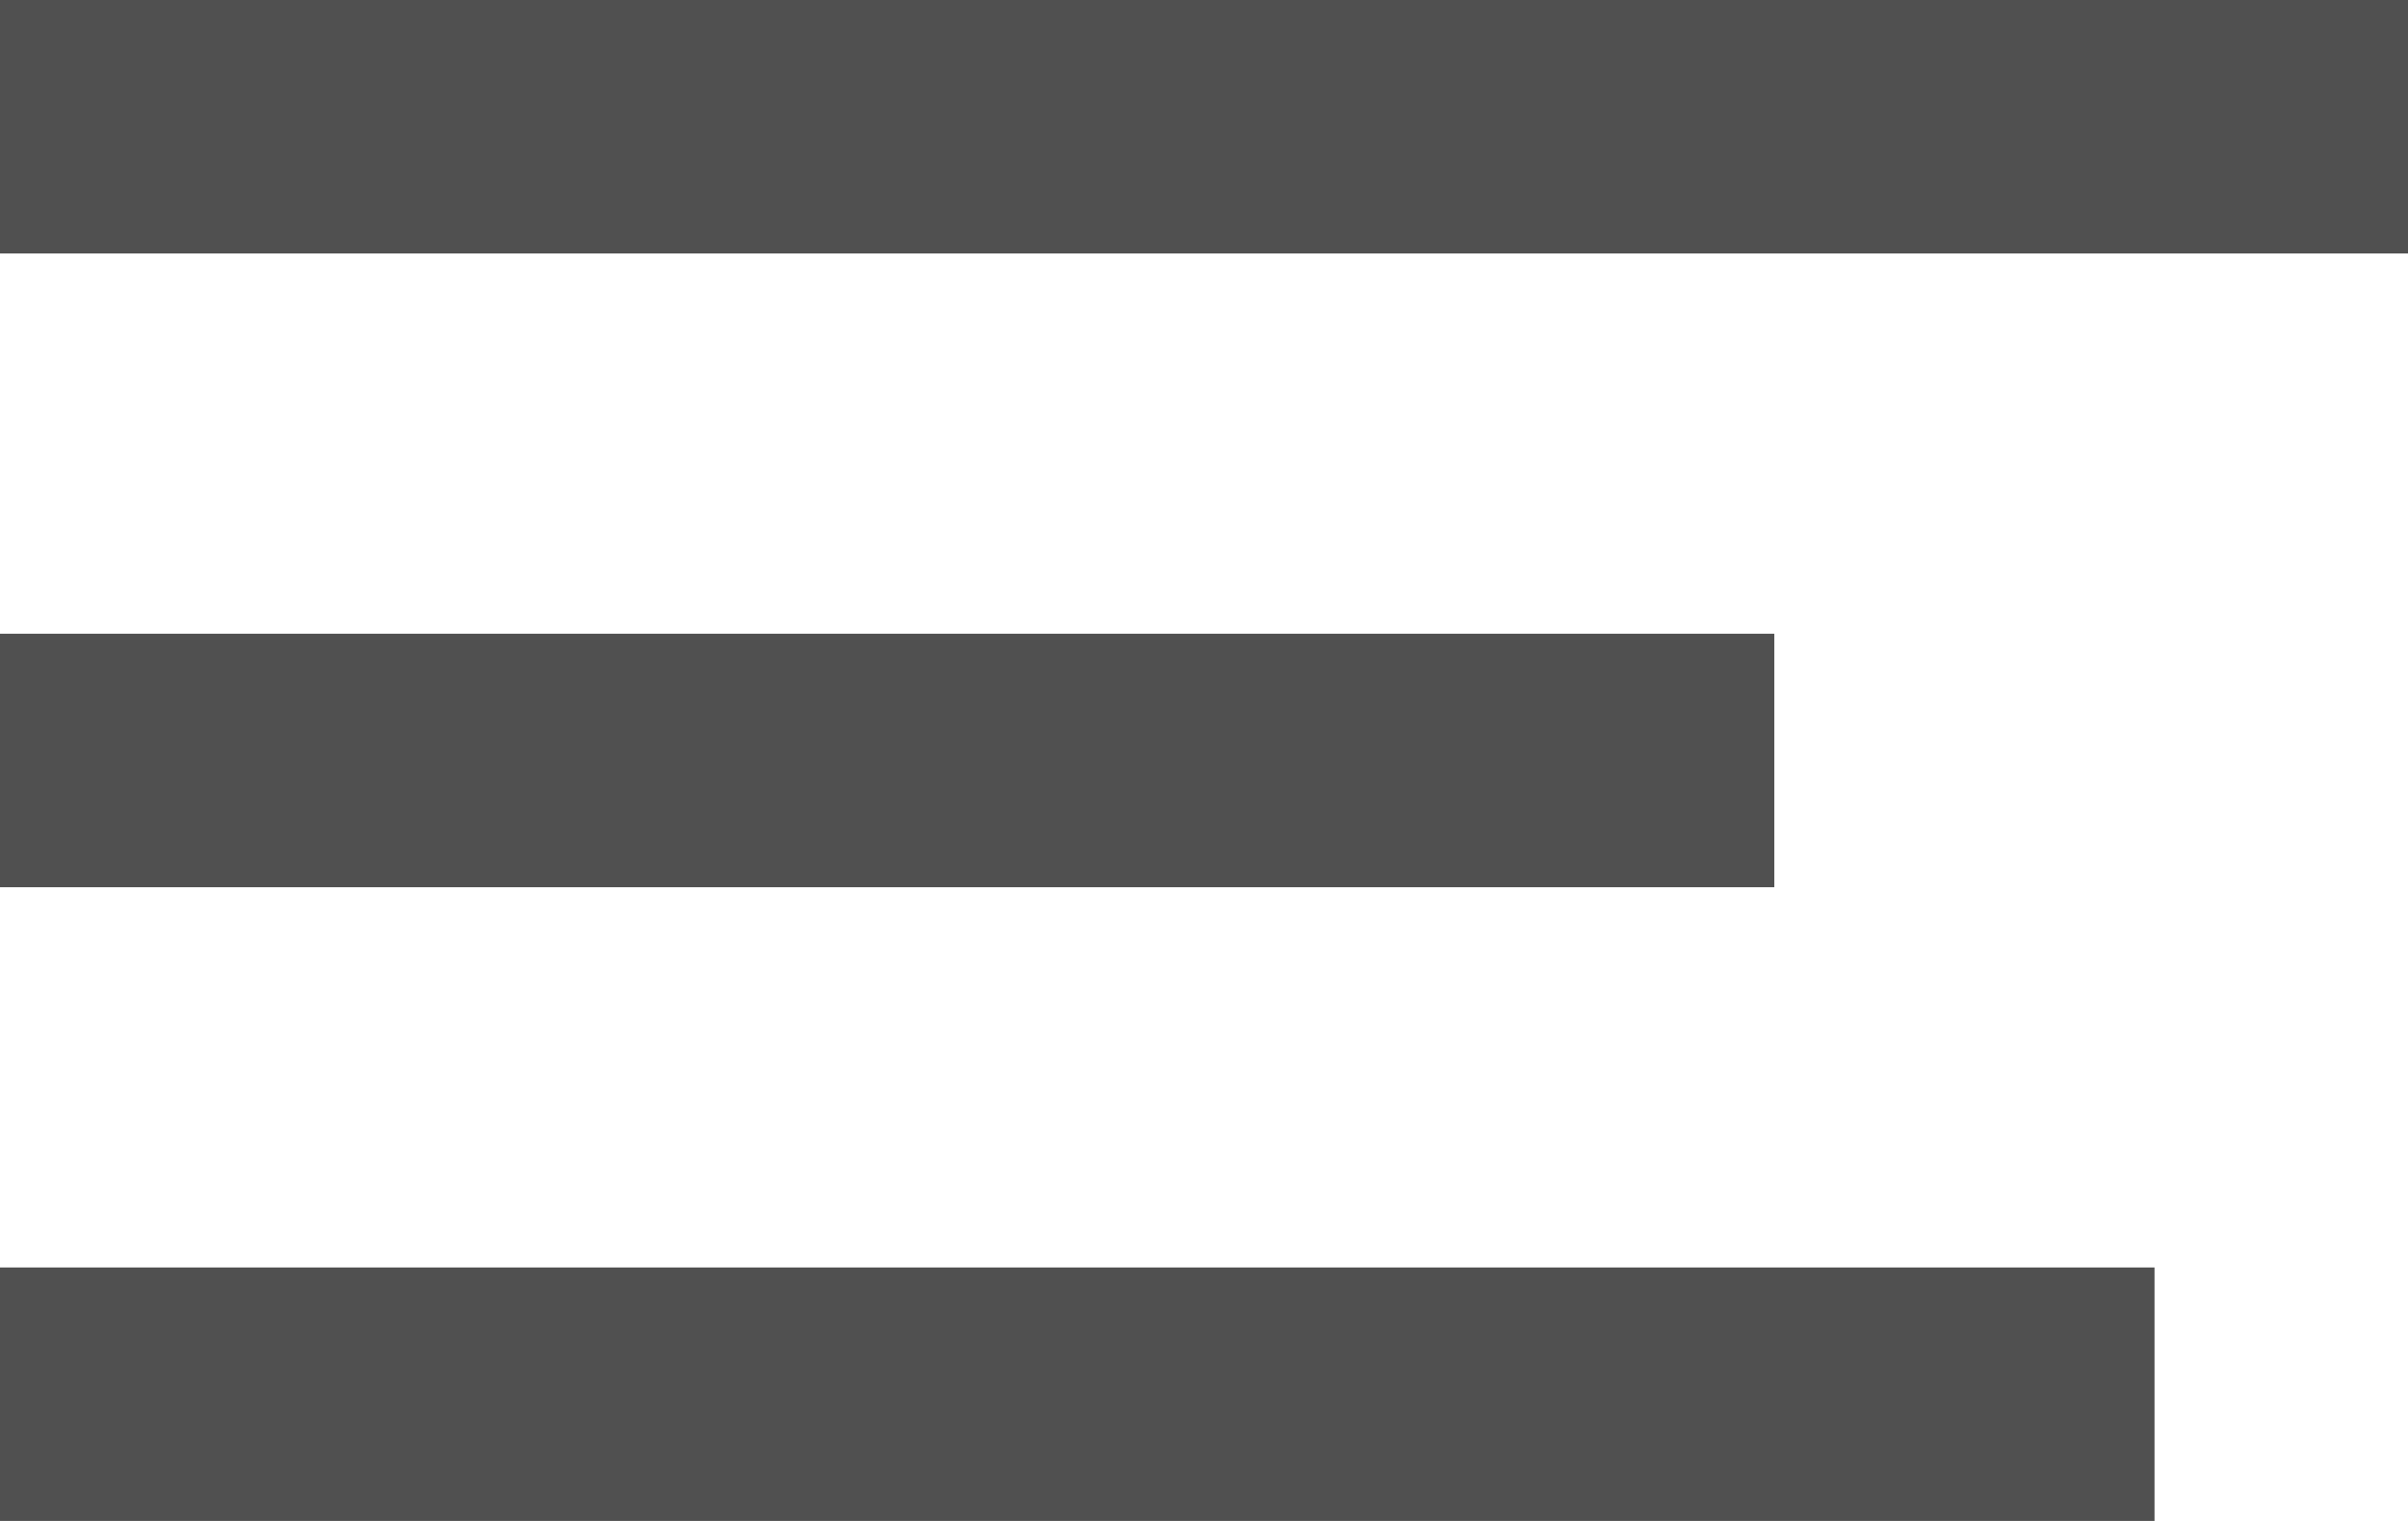 <svg width="19" height="12" viewBox="0 0 19 12" fill="none" xmlns="http://www.w3.org/2000/svg">
<line x1="1" y1="1" x2="18" y2="1" stroke="#505050" stroke-width="2" stroke-linecap="square"/>
<line x1="1" y1="11" x2="16" y2="11" stroke="#505050" stroke-width="2" stroke-linecap="square"/>
<line x1="1" y1="6" x2="13" y2="6" stroke="#505050" stroke-width="2" stroke-linecap="square"/>
</svg>
